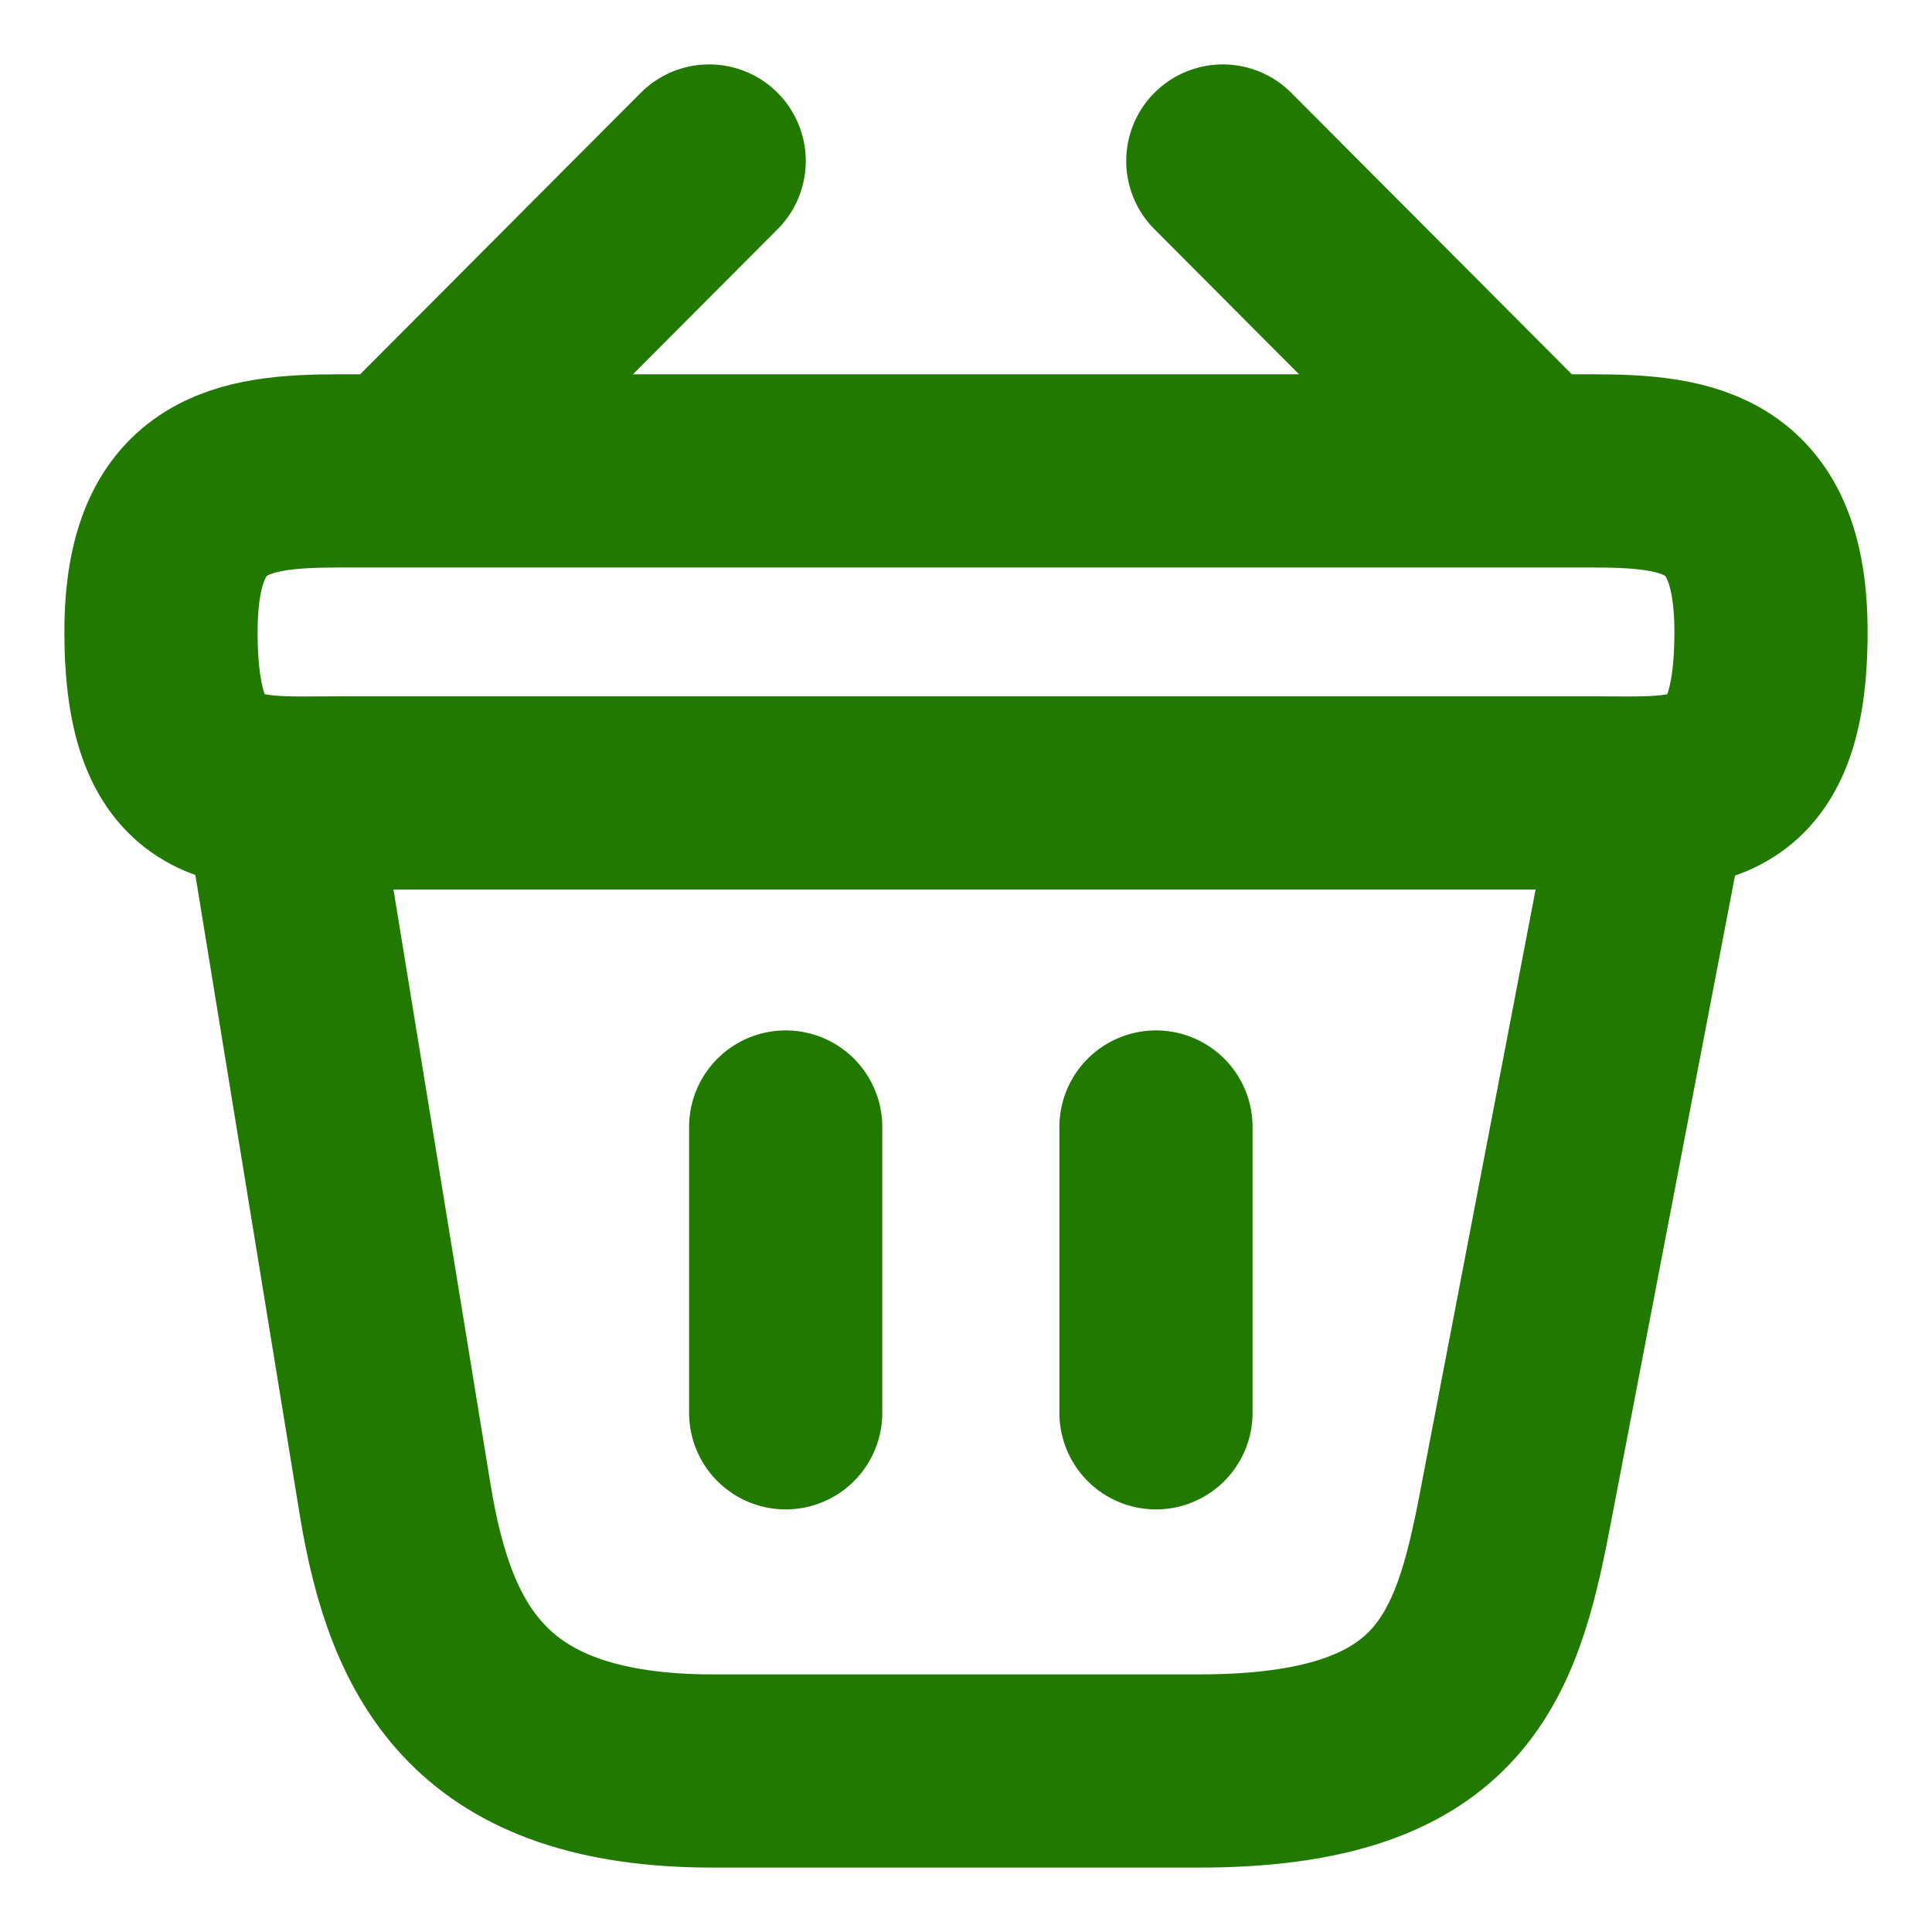 <svg width="15" height="15" viewBox="0 0 15 15" fill="none" xmlns="http://www.w3.org/2000/svg">
<g clip-path="url(#clip0_192_237)">
<path d="M5.506 1.25L3.244 3.519M9.494 1.25L11.756 3.519" stroke="#227900" stroke-width="1.5" stroke-miterlimit="10" stroke-linecap="round" stroke-linejoin="round"/>
<path d="M1.25 4.906C1.25 3.75 1.869 3.656 2.638 3.656H12.363C13.131 3.656 13.75 3.75 13.75 4.906C13.75 6.25 13.131 6.156 12.363 6.156H2.638C1.869 6.156 1.25 6.25 1.25 4.906Z" stroke="#227900" stroke-width="1.5"/>
<path d="M6.1 8.75V10.969M8.975 8.75V10.969M2.188 6.25L3.069 11.65C3.269 12.863 3.75 13.75 5.537 13.75H9.306C11.25 13.75 11.537 12.9 11.762 11.725L12.812 6.25" stroke="#227900" stroke-width="1.5" stroke-linecap="round"/>
</g>
<defs>
<clipPath id="clip0_192_237">
<rect width="15" height="15" fill="white"/>
</clipPath>
</defs>
</svg>
